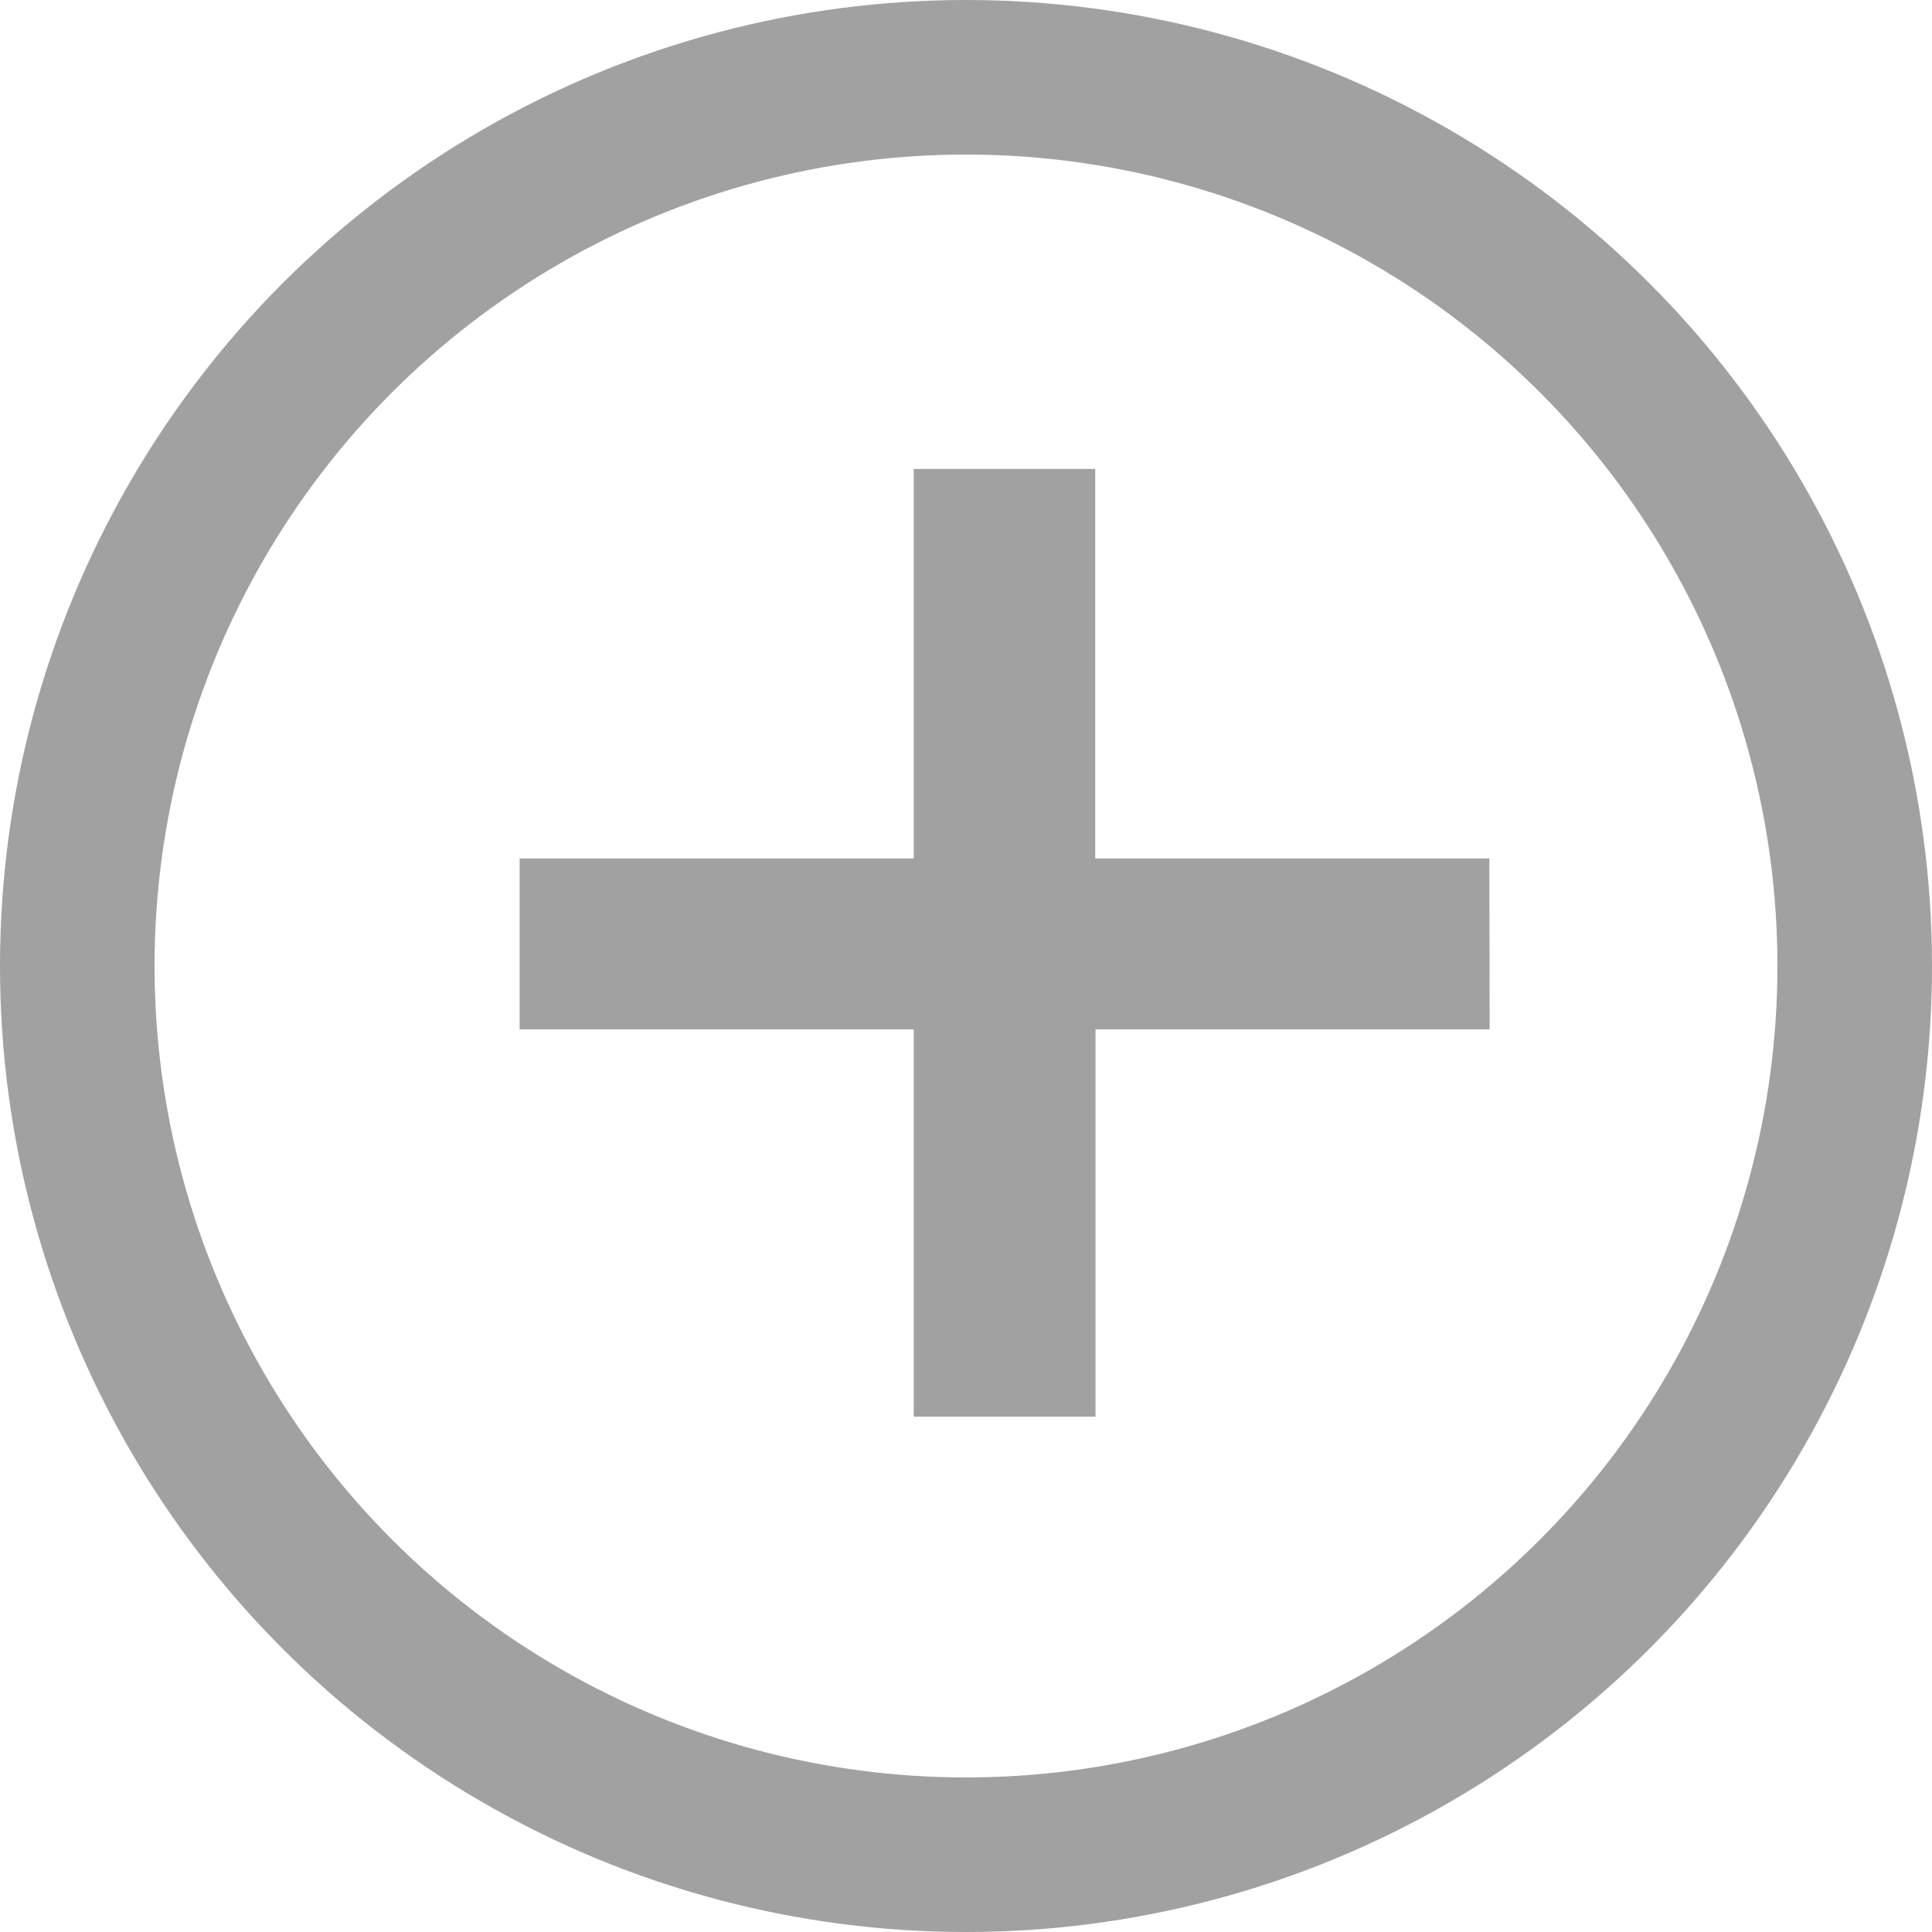 <svg xmlns="http://www.w3.org/2000/svg" width="25" height="25" viewBox="0 0 25 25">
  <path id="Path_185" data-name="Path 185" d="M6.272-10.892h-5.1v-5.04H-1.176v5.04h-5.1V-8.68h5.1v5.012H1.176V-8.68h5.1Z" transform="translate(13 22)" fill="#a2a1a1"/>
  <g id="Ellipse_92" data-name="Ellipse 92" fill="none" stroke="#a2a1a1" stroke-width="2">
    <circle cx="12.5" cy="12.5" r="12.5" stroke="none"/>
    <circle cx="12.5" cy="12.5" r="11.5" fill="none"/>
  </g>
</svg>

